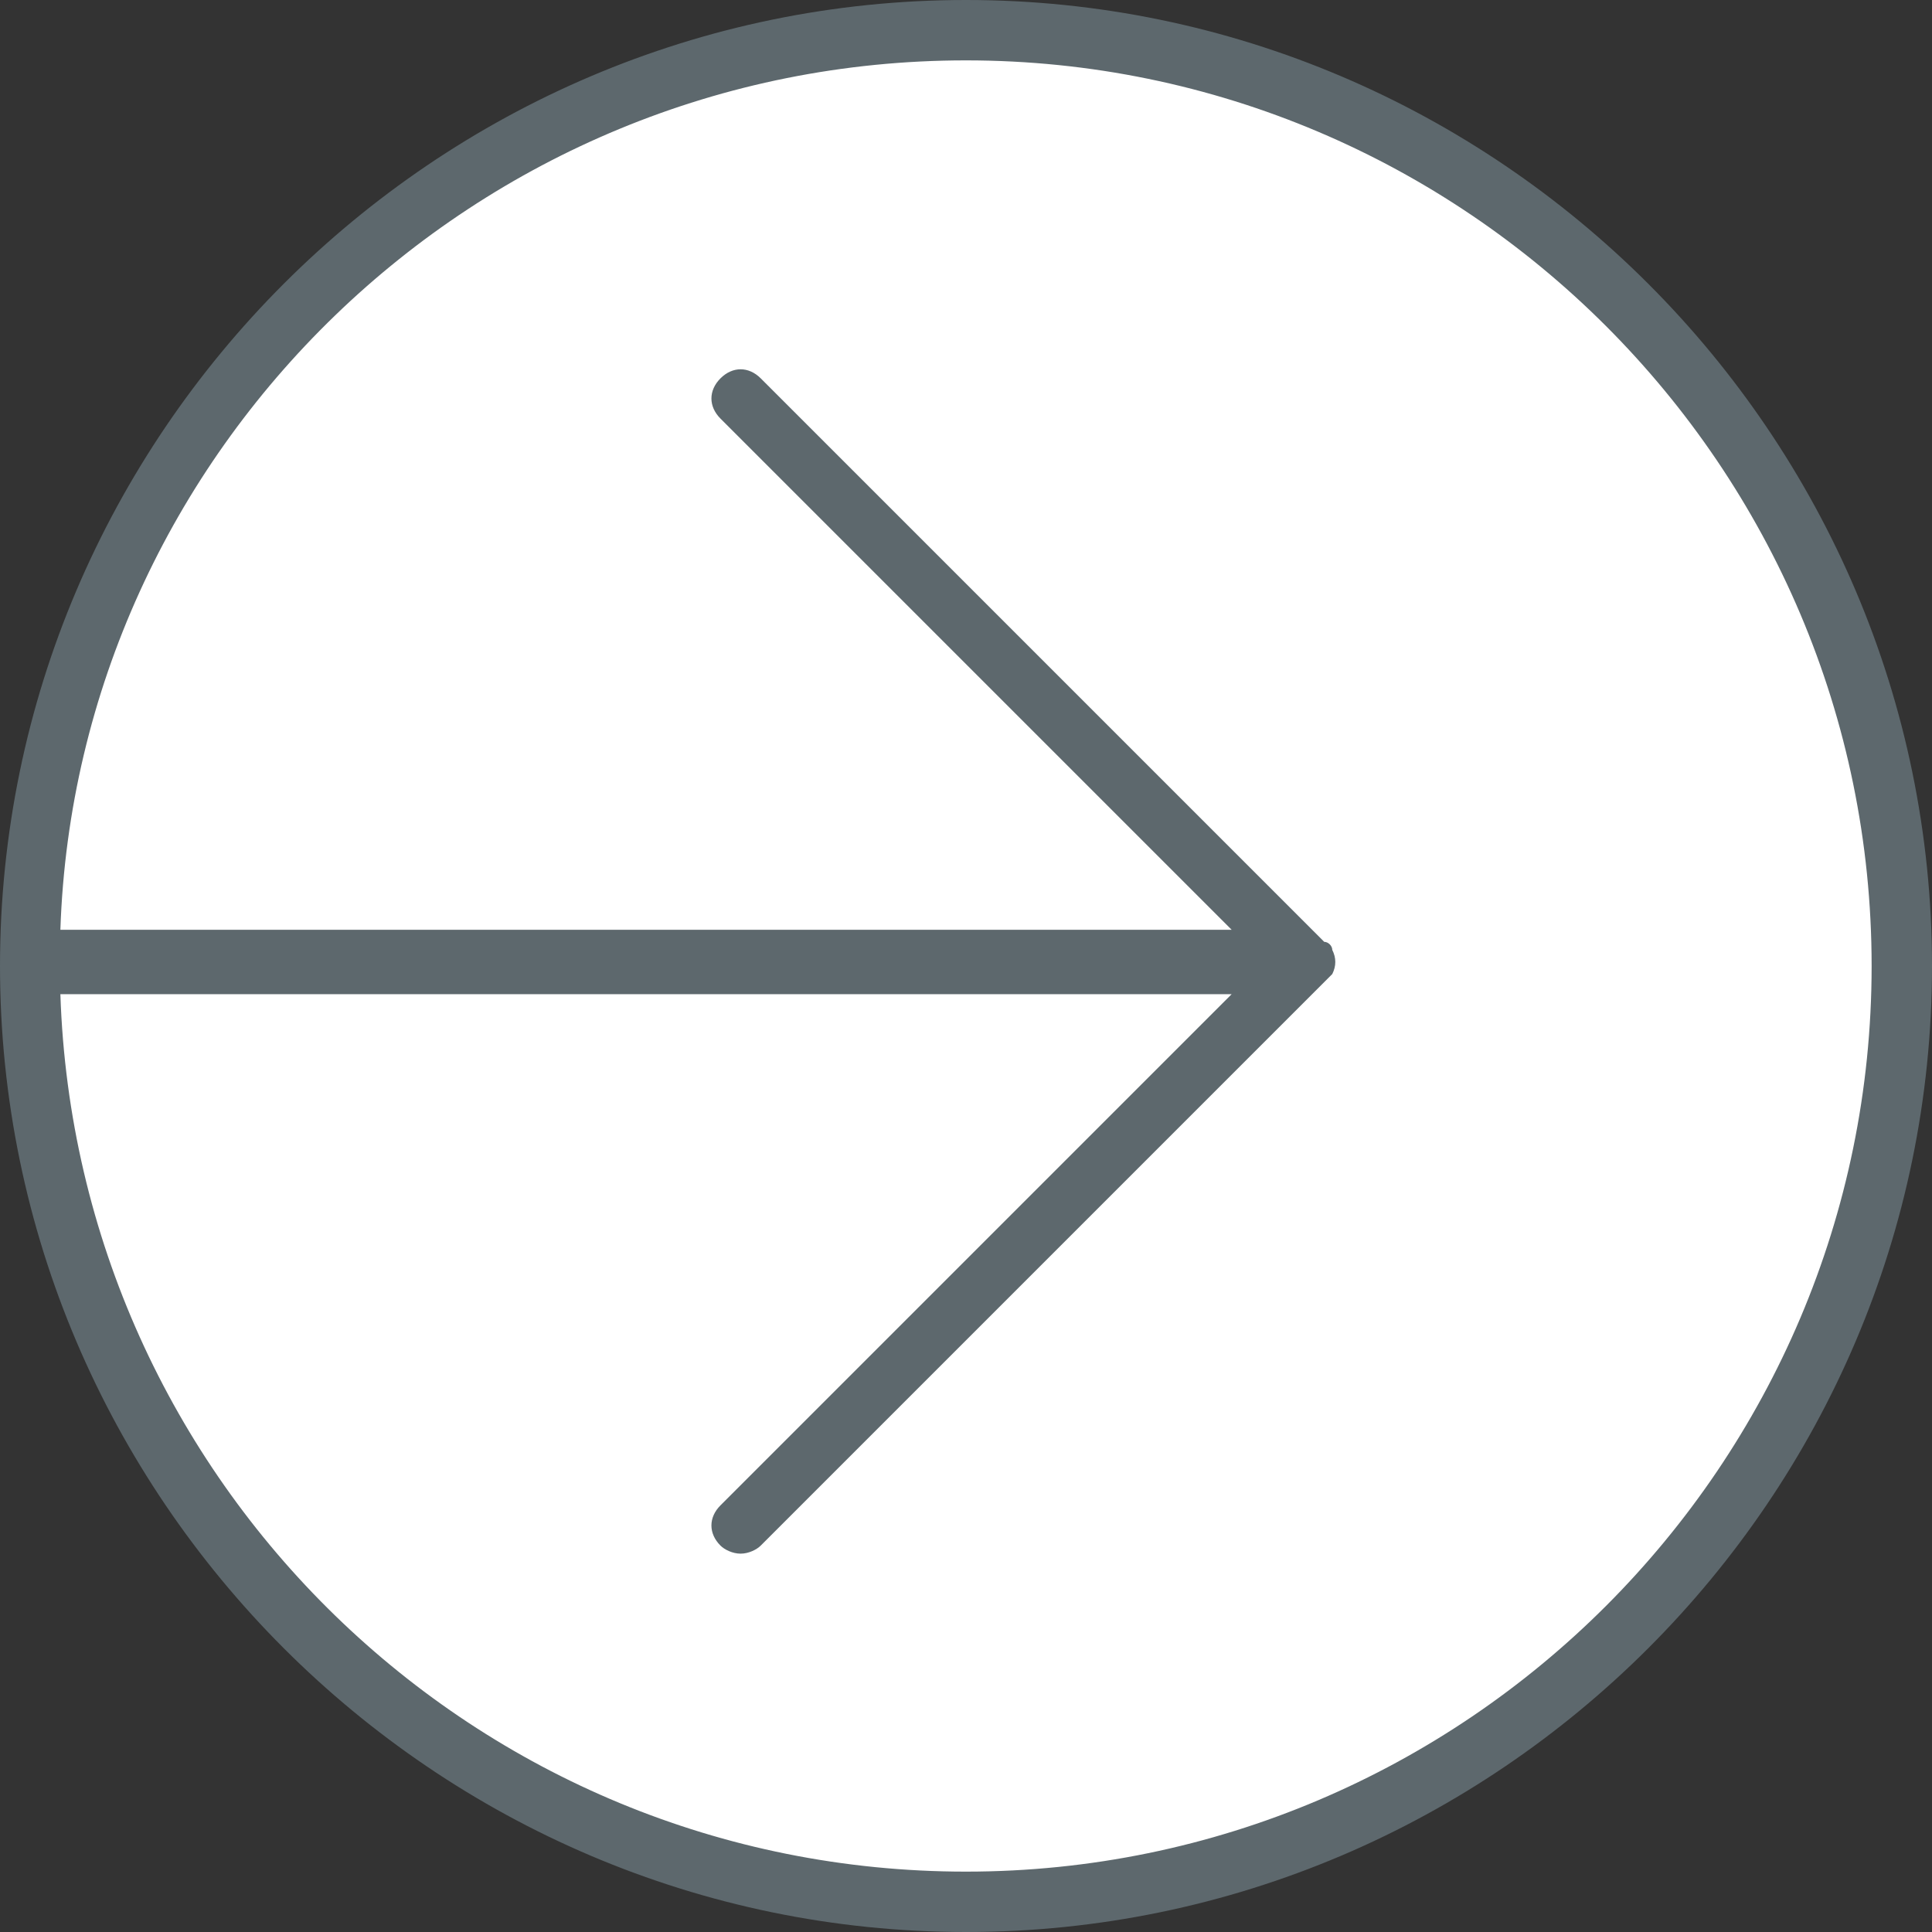 <svg xmlns="http://www.w3.org/2000/svg" viewBox="0 0 48 48"><rect x="0" y="0" width="48" height="48" fill="#333333" stroke="none"/><style type="text/css">  
	.st0{fill:#FFFFFF;}
	.st1{fill:#5D686D;}
</style><circle class="st0" cx="24" cy="24" r="23.3"/><path class="st1" d="M24 0C10.8 0 0 10.8 0 24c0 13.2 10.8 24 24 24 13.2 0 24-10.8 24-24C48 10.8 37.2 0 24 0zM24 46.5c-12.2 0-22.1-9.7-22.5-21.8h29.1L17.9 37.4c-0.3 0.3-0.3 0.7 0 1 0.1 0.1 0.3 0.2 0.5 0.2 0.2 0 0.4-0.1 0.5-0.2l14-14c0.1-0.1 0.1-0.1 0.2-0.2 0.1-0.2 0.1-0.4 0-0.6 0-0.1-0.1-0.2-0.2-0.2l-14-14c-0.3-0.3-0.7-0.3-1 0 -0.3 0.3-0.3 0.7 0 1l12.7 12.7H1.5C1.9 11.2 11.8 1.5 24 1.5c12.4 0 22.5 10.1 22.5 22.5S36.4 46.5 24 46.5z"/></svg>